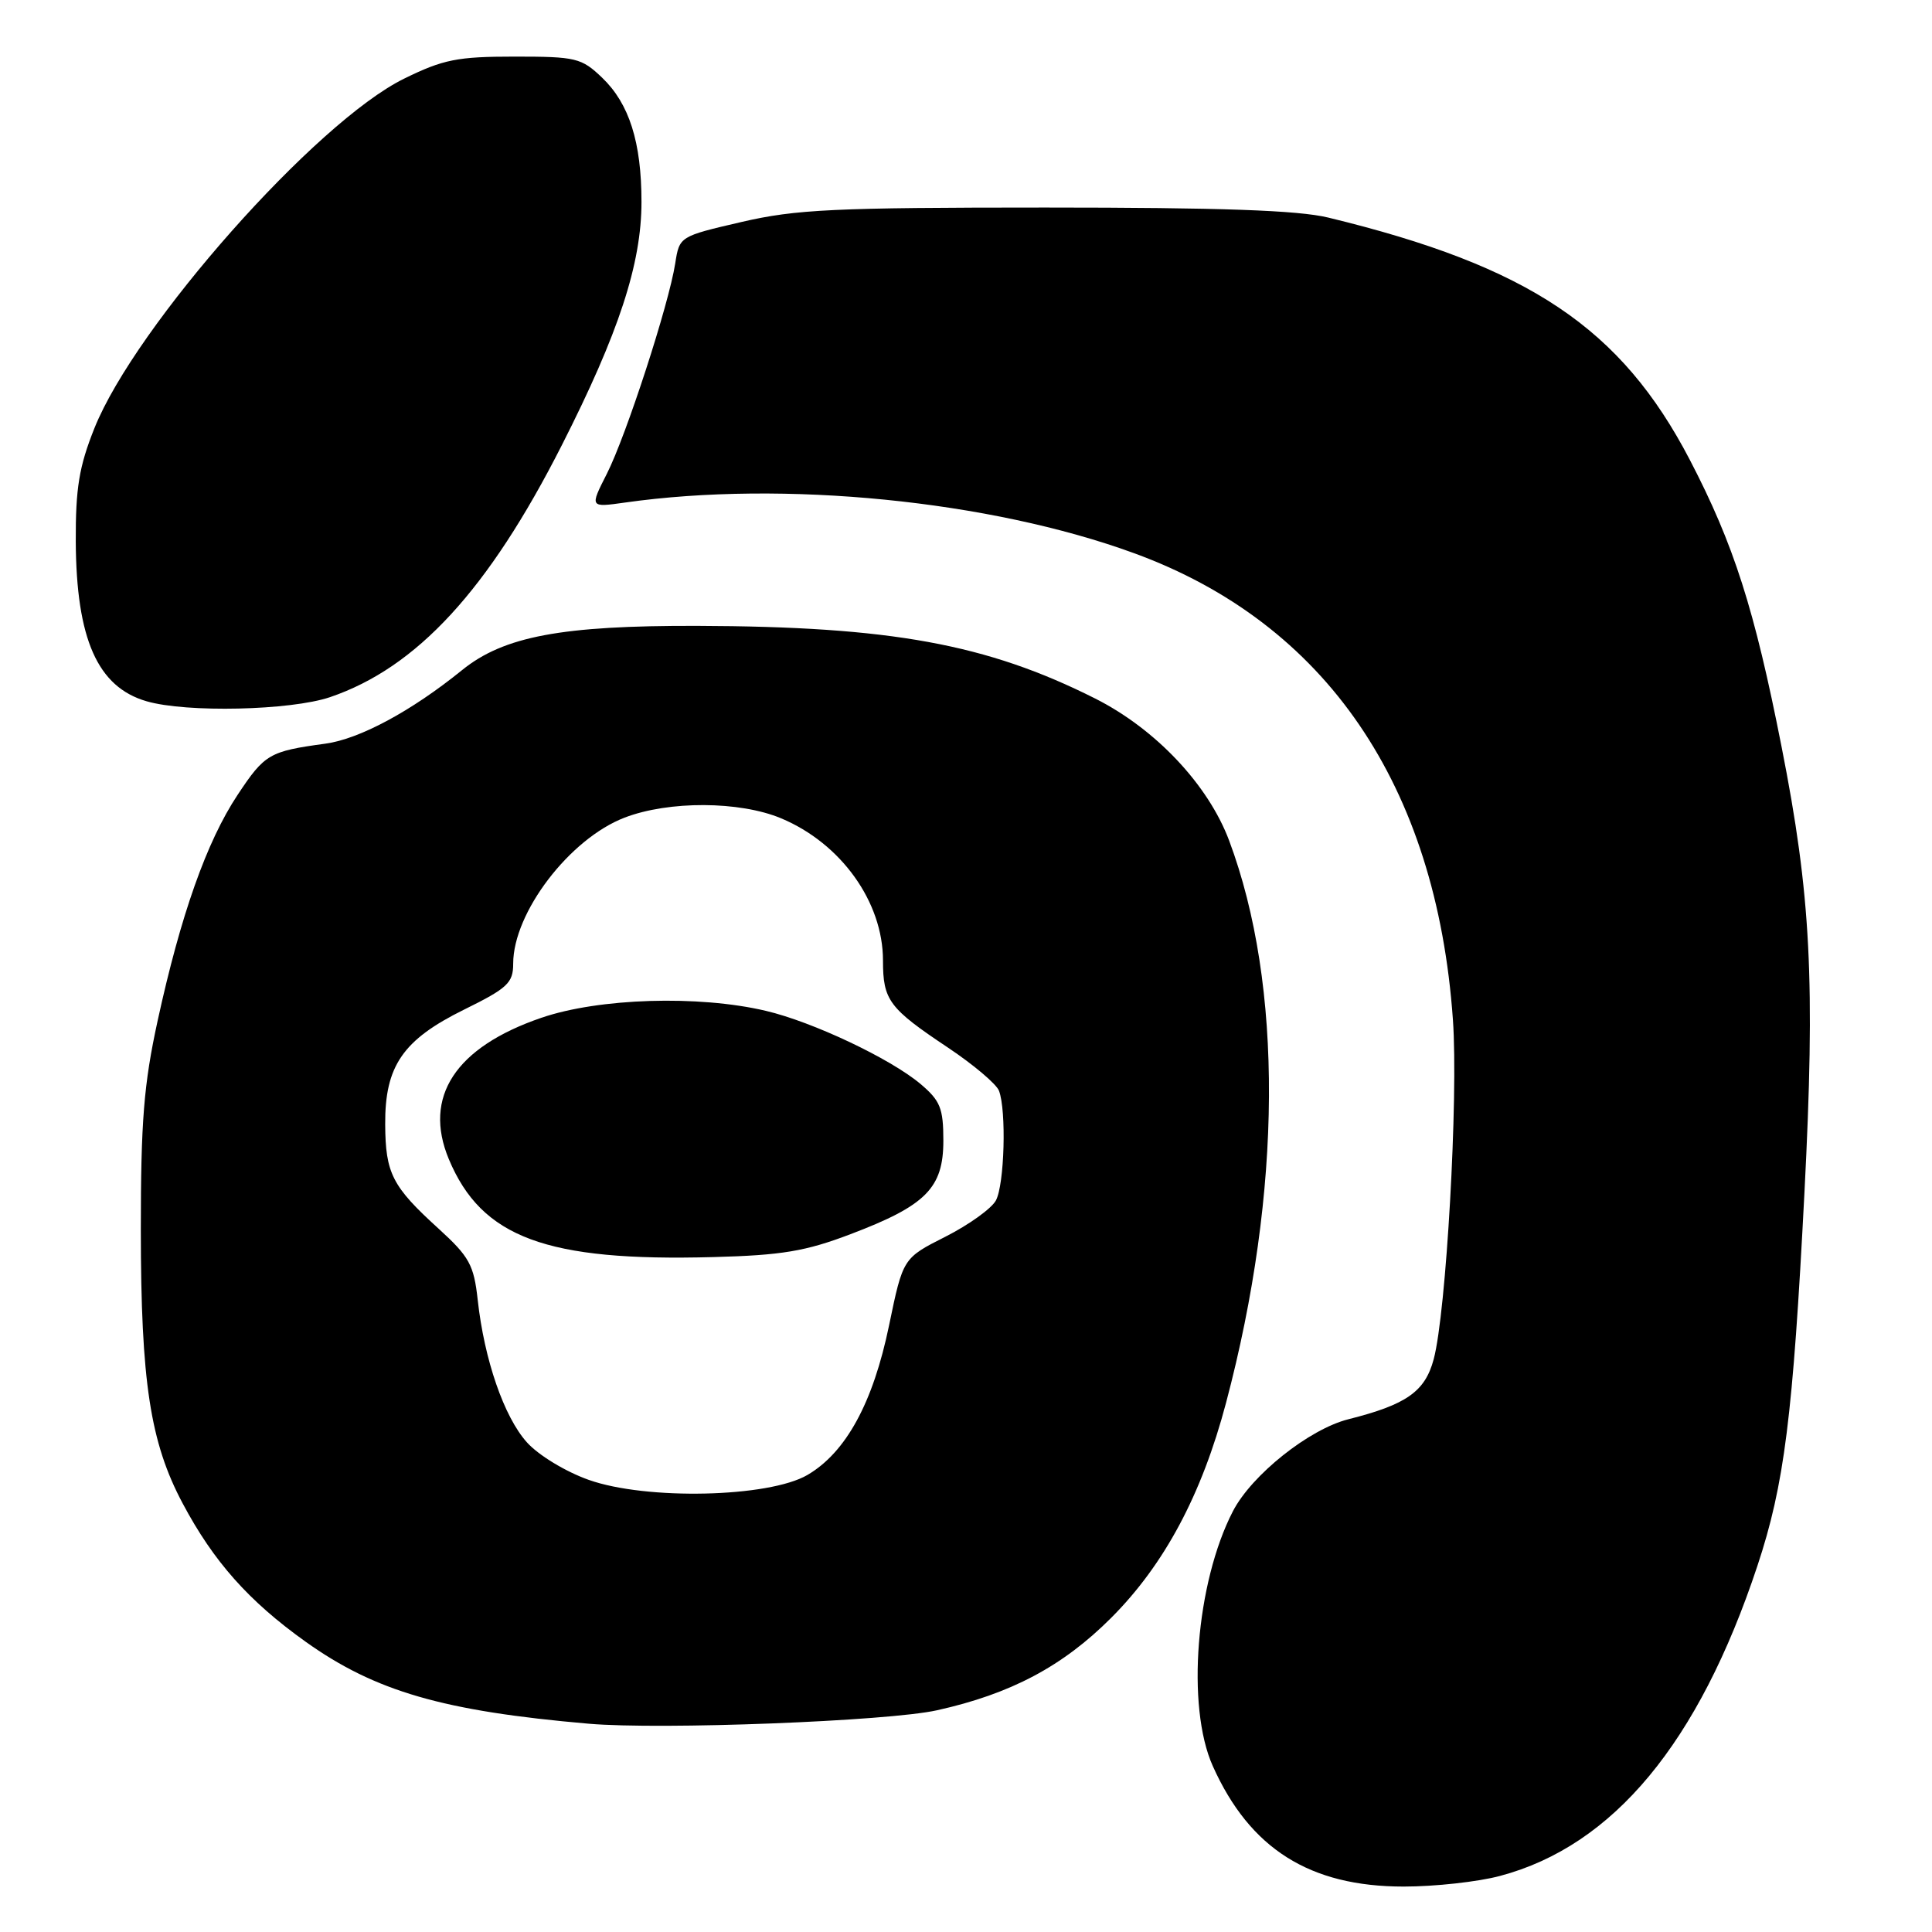 <?xml version="1.0" encoding="UTF-8" standalone="no"?>
<!DOCTYPE svg PUBLIC "-//W3C//DTD SVG 1.1//EN" "http://www.w3.org/Graphics/SVG/1.1/DTD/svg11.dtd" >
<svg xmlns="http://www.w3.org/2000/svg" xmlns:xlink="http://www.w3.org/1999/xlink" version="1.1" viewBox="0 0 256 256">
 <g >
 <path fill="currentColor"
d=" M 198.76 248.57 C 213.77 244.58 225.08 230.95 232.86 207.50 C 236.44 196.71 237.57 187.71 239.10 158.00 C 240.54 129.96 239.96 118.66 236.06 98.91 C 232.47 80.68 229.74 72.14 223.92 60.95 C 214.81 43.45 202.62 35.28 176.00 28.83 C 172.01 27.86 161.74 27.50 138.50 27.50 C 110.54 27.50 105.46 27.74 98.27 29.41 C 90.04 31.32 90.03 31.32 89.47 34.91 C 88.63 40.32 82.98 57.71 80.41 62.78 C 78.14 67.25 78.14 67.25 82.82 66.59 C 103.82 63.61 131.15 66.32 150.24 73.29 C 175.66 82.56 190.33 104.02 192.52 135.14 C 193.25 145.41 191.63 173.96 189.97 180.11 C 188.82 184.40 186.36 186.12 178.66 188.06 C 173.47 189.37 165.86 195.43 163.37 200.24 C 158.46 209.74 157.16 226.12 160.70 234.01 C 165.62 244.98 173.55 249.98 186.00 249.98 C 190.12 249.98 195.87 249.35 198.76 248.57 Z  M 124.16 226.62 C 133.93 224.45 140.81 220.80 147.22 214.39 C 154.28 207.33 159.24 198.05 162.46 185.87 C 169.90 157.79 170.04 130.56 162.87 111.39 C 160.10 103.99 153.13 96.59 145.10 92.55 C 130.74 85.33 118.03 83.01 92.39 82.93 C 74.42 82.88 66.75 84.32 61.23 88.79 C 54.53 94.22 47.64 97.93 43.11 98.54 C 35.69 99.55 35.08 99.90 31.48 105.33 C 27.39 111.49 23.94 121.26 20.89 135.24 C 19.05 143.68 18.66 148.60 18.66 163.00 C 18.67 183.09 19.90 191.12 24.20 199.20 C 28.30 206.91 32.95 212.15 40.50 217.54 C 49.73 224.12 58.73 226.73 78.00 228.40 C 87.56 229.23 117.66 228.07 124.16 226.62 Z  M 43.72 92.38 C 55.24 88.46 64.71 78.17 74.44 59.00 C 81.99 44.13 85.00 34.95 85.00 26.76 C 85.00 18.85 83.38 13.74 79.79 10.30 C 77.04 7.67 76.33 7.50 68.18 7.50 C 60.61 7.50 58.74 7.87 53.55 10.42 C 41.87 16.15 17.95 43.16 12.51 56.74 C 10.48 61.82 10.01 64.69 10.04 71.76 C 10.11 84.68 12.93 91.04 19.42 92.92 C 24.69 94.46 38.51 94.14 43.72 92.38 Z  M 78.01 196.09 C 74.93 195.00 71.33 192.81 69.81 191.11 C 66.78 187.73 64.17 180.16 63.30 172.25 C 62.79 167.60 62.19 166.52 58.11 162.80 C 51.96 157.21 51.08 155.48 51.04 149.00 C 50.99 141.25 53.38 137.78 61.49 133.78 C 67.26 130.94 68.00 130.24 68.00 127.69 C 68.00 120.93 75.47 111.14 82.76 108.34 C 88.61 106.09 98.00 106.13 103.50 108.43 C 111.44 111.75 117.00 119.51 117.00 127.27 C 117.00 132.54 117.79 133.60 125.62 138.82 C 128.99 141.07 132.03 143.64 132.37 144.53 C 133.37 147.14 133.10 156.95 131.96 159.07 C 131.39 160.13 128.39 162.29 125.29 163.86 C 119.65 166.71 119.65 166.71 117.81 175.60 C 115.69 185.87 112.10 192.45 106.99 195.44 C 101.87 198.43 85.63 198.80 78.01 196.09 Z  M 112.71 163.53 C 122.70 159.74 125.00 157.42 125.00 151.14 C 125.00 146.84 124.59 145.84 121.96 143.62 C 117.96 140.26 107.69 135.40 101.47 133.94 C 92.56 131.84 79.36 132.25 71.74 134.86 C 60.34 138.76 56.03 145.34 59.47 153.59 C 63.82 163.99 72.38 167.17 94.50 166.57 C 103.60 166.33 106.75 165.80 112.71 163.53 Z "/>
</g>
</svg>